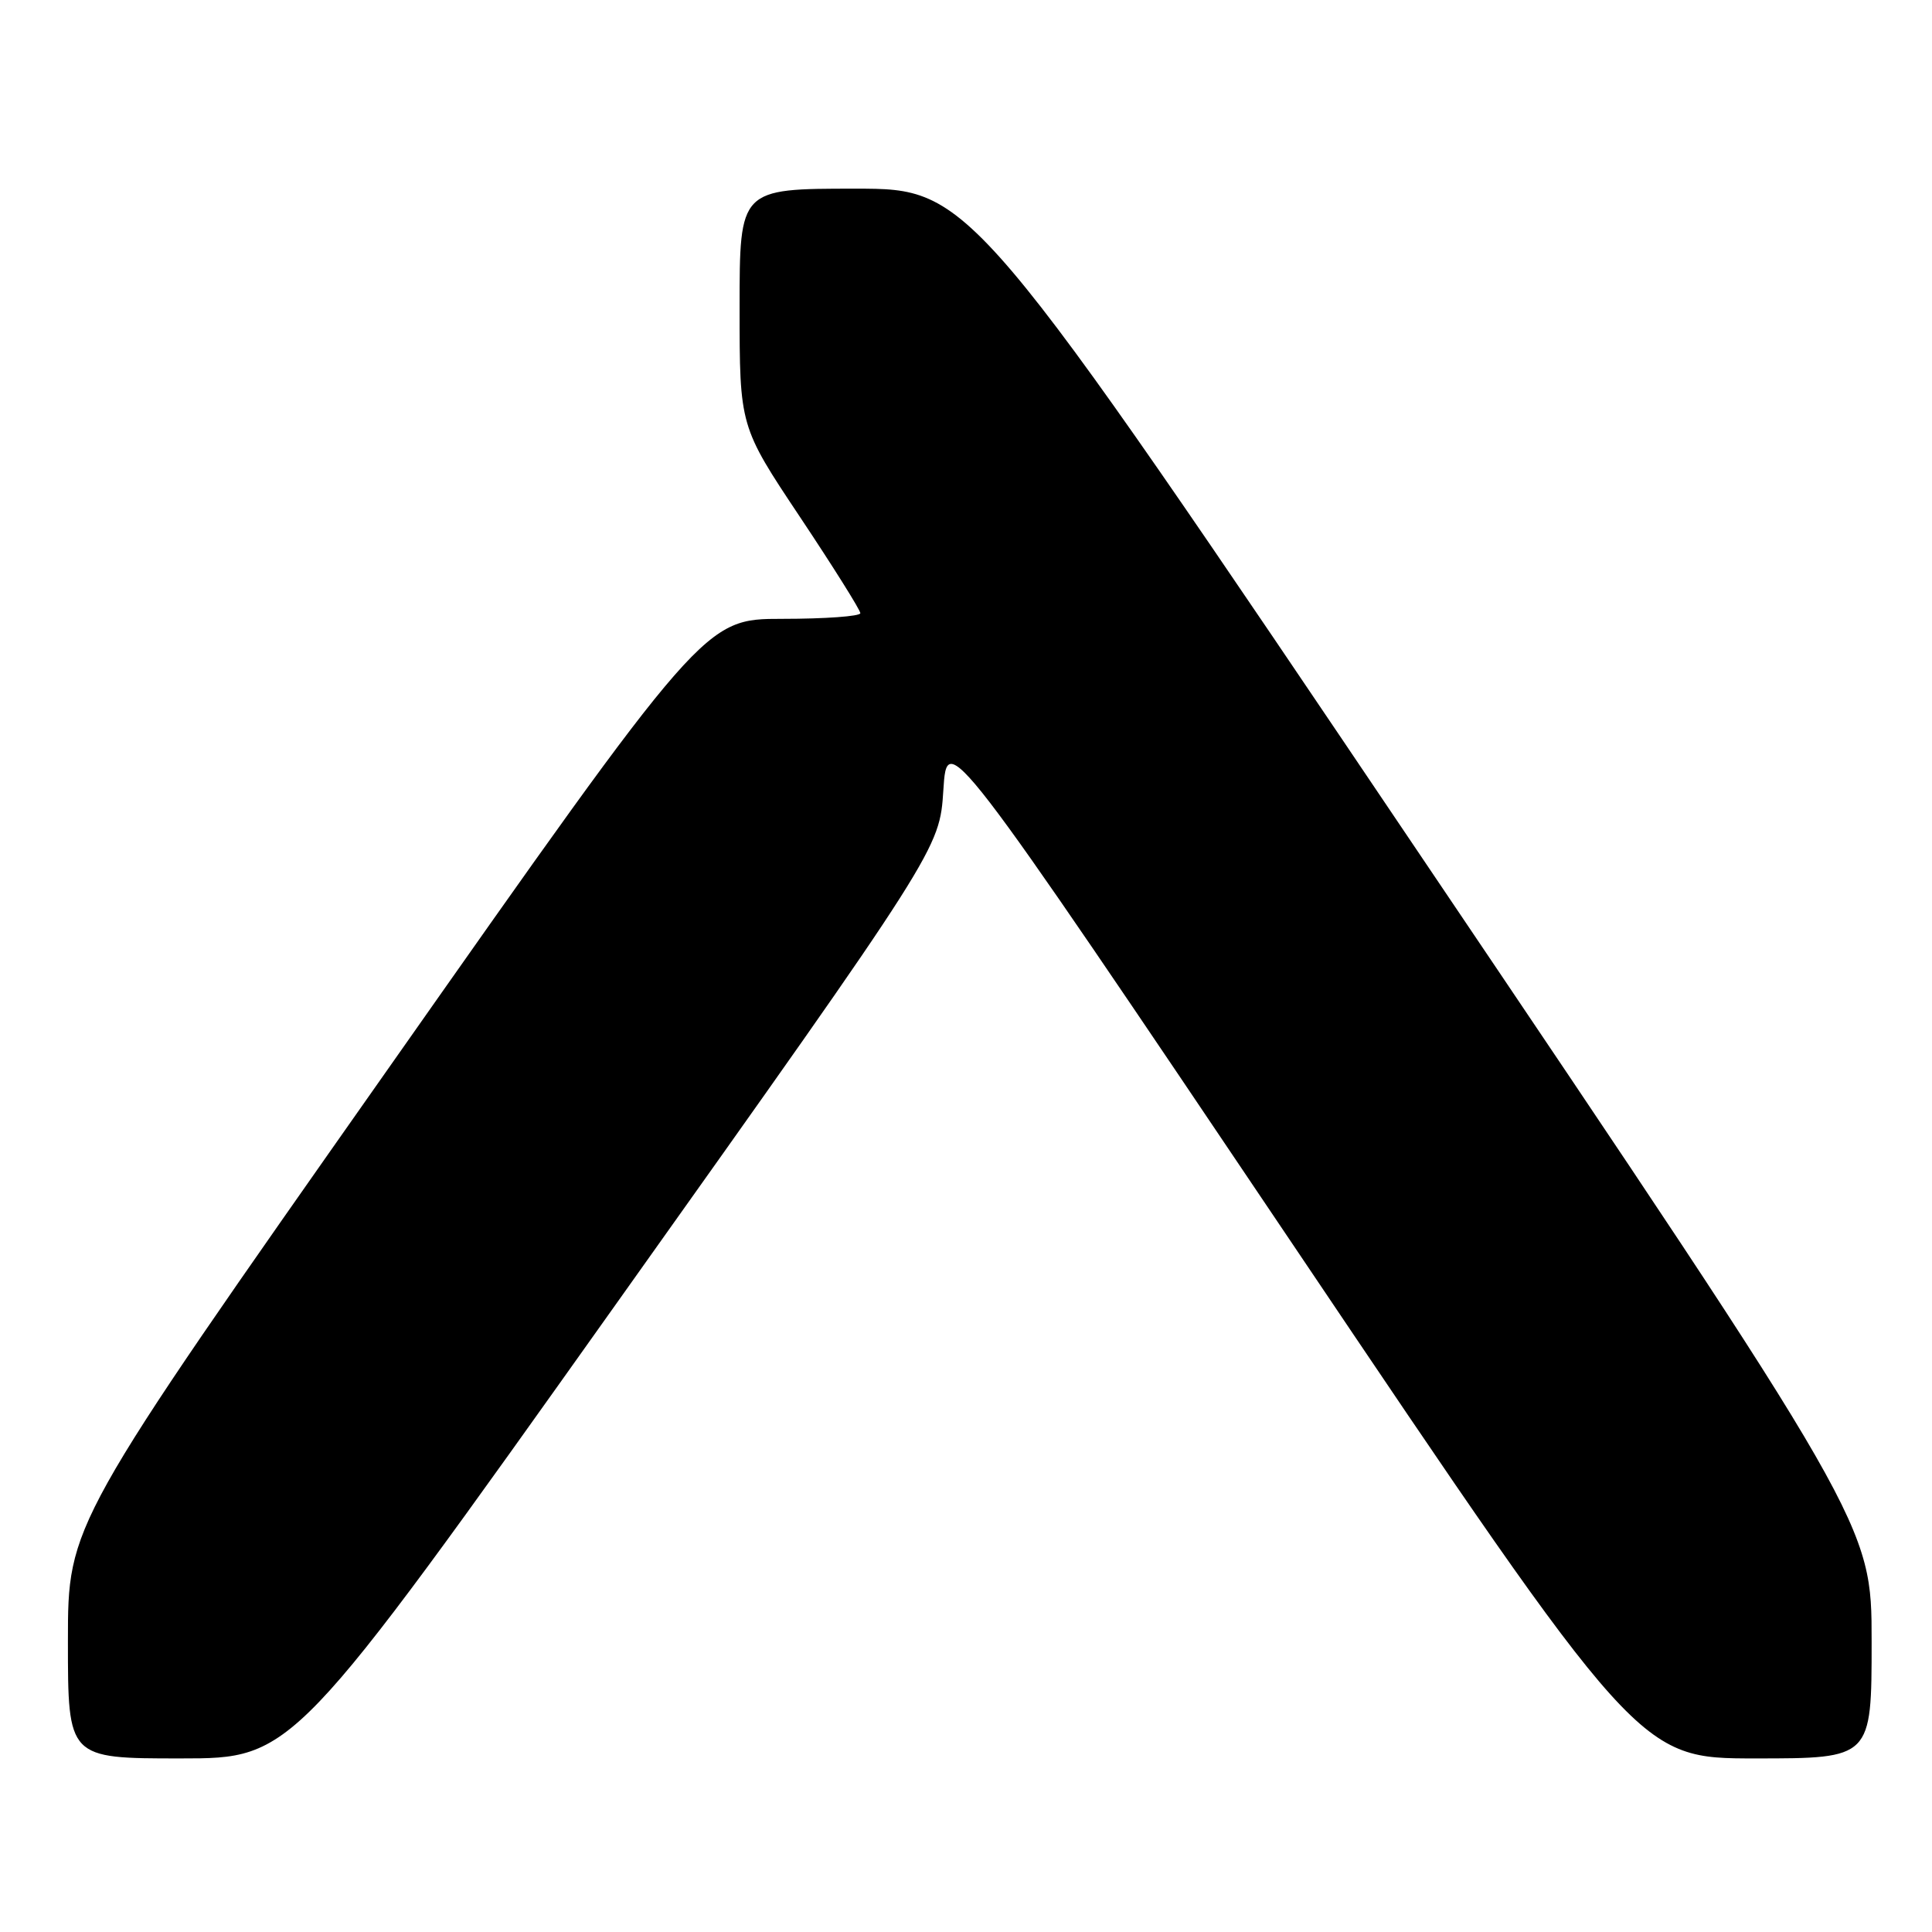<?xml version="1.0" encoding="UTF-8" standalone="no"?>
<!DOCTYPE svg PUBLIC "-//W3C//DTD SVG 1.1//EN" "http://www.w3.org/Graphics/SVG/1.1/DTD/svg11.dtd" >
<svg xmlns="http://www.w3.org/2000/svg" xmlns:xlink="http://www.w3.org/1999/xlink" version="1.1" viewBox="0 0 256 256">
 <g >
 <path fill="currentColor"
d=" M 81.66 172.75 C 124.50 112.50 124.50 112.50 125.00 104.68 C 125.50 96.86 125.50 96.86 171.33 164.93 C 217.16 233.00 217.16 233.00 232.58 233.00 C 248.00 233.00 248.00 233.00 248.00 217.50 C 248.00 201.99 248.00 201.99 188.32 113.50 C 128.65 25.00 128.65 25.00 113.32 25.00 C 98.00 25.00 98.00 25.00 98.00 40.75 C 98.00 56.50 98.00 56.50 106.00 68.50 C 110.40 75.10 114.00 80.84 114.00 81.25 C 114.00 81.66 109.35 82.00 103.67 82.00 C 93.33 82.00 93.33 82.00 51.17 141.99 C 9.00 201.98 9.00 201.98 9.00 217.49 C 9.00 233.00 9.00 233.00 23.91 233.00 C 38.83 233.00 38.83 233.00 81.66 172.75 Z "/>
</g>
</svg>